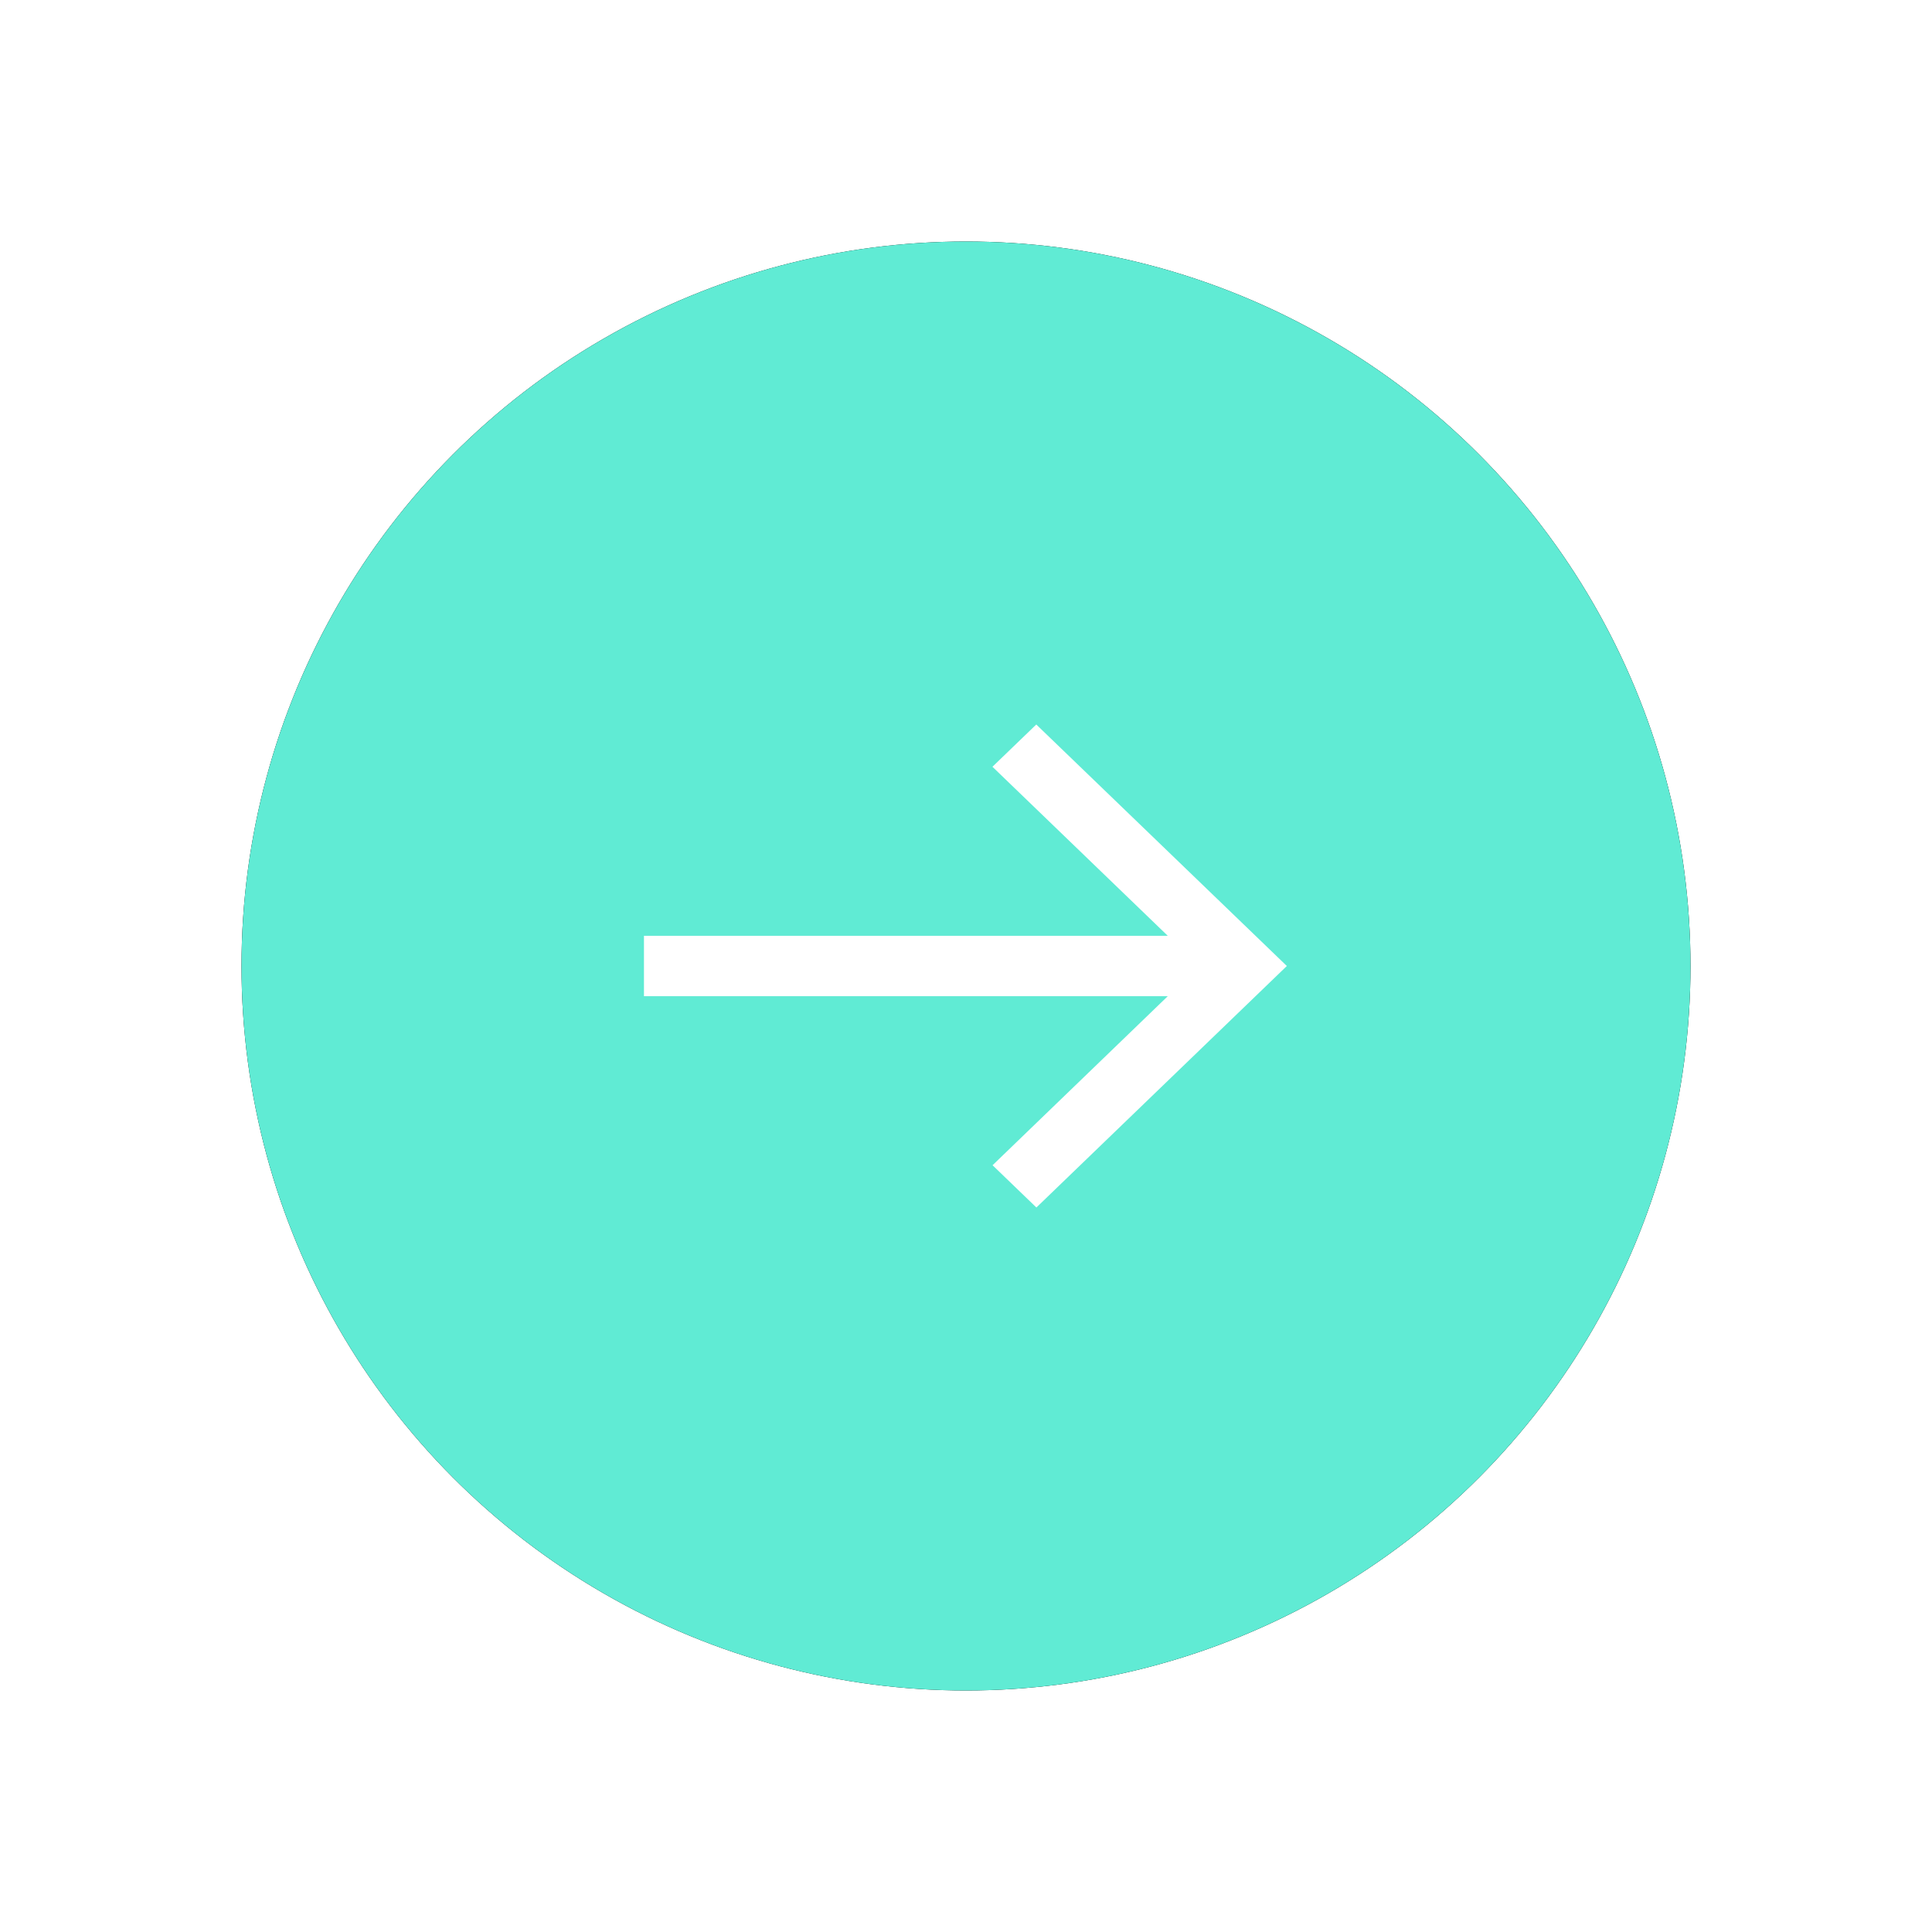 <svg width="16" height="16" xmlns="http://www.w3.org/2000/svg" xmlns:xlink="http://www.w3.org/1999/xlink"><defs><circle id="b" cx="6" cy="6" r="6"/><filter x="-25%" y="-25%" width="150%" height="150%" filterUnits="objectBoundingBox" id="a"><feOffset in="SourceAlpha" result="shadowOffsetOuter1"/><feGaussianBlur stdDeviation="1" in="shadowOffsetOuter1" result="shadowBlurOuter1"/><feColorMatrix values="0 0 0 0 0.239 0 0 0 0 0.627 0 0 0 0 0.561 0 0 0 0.794 0" in="shadowBlurOuter1"/></filter></defs><g fill="none" fill-rule="evenodd"><g transform="translate(2 2)"><use fill="#000" filter="url(#a)" xlink:href="#b"/><use fill="#60EBD4" xlink:href="#b"/></g><path d="M8.582 6l-.363.35 1.452 1.4H5.333v.5h4.338L8.22 9.65l.363.35 2.074-2z" fill="#FFF"/></g></svg>